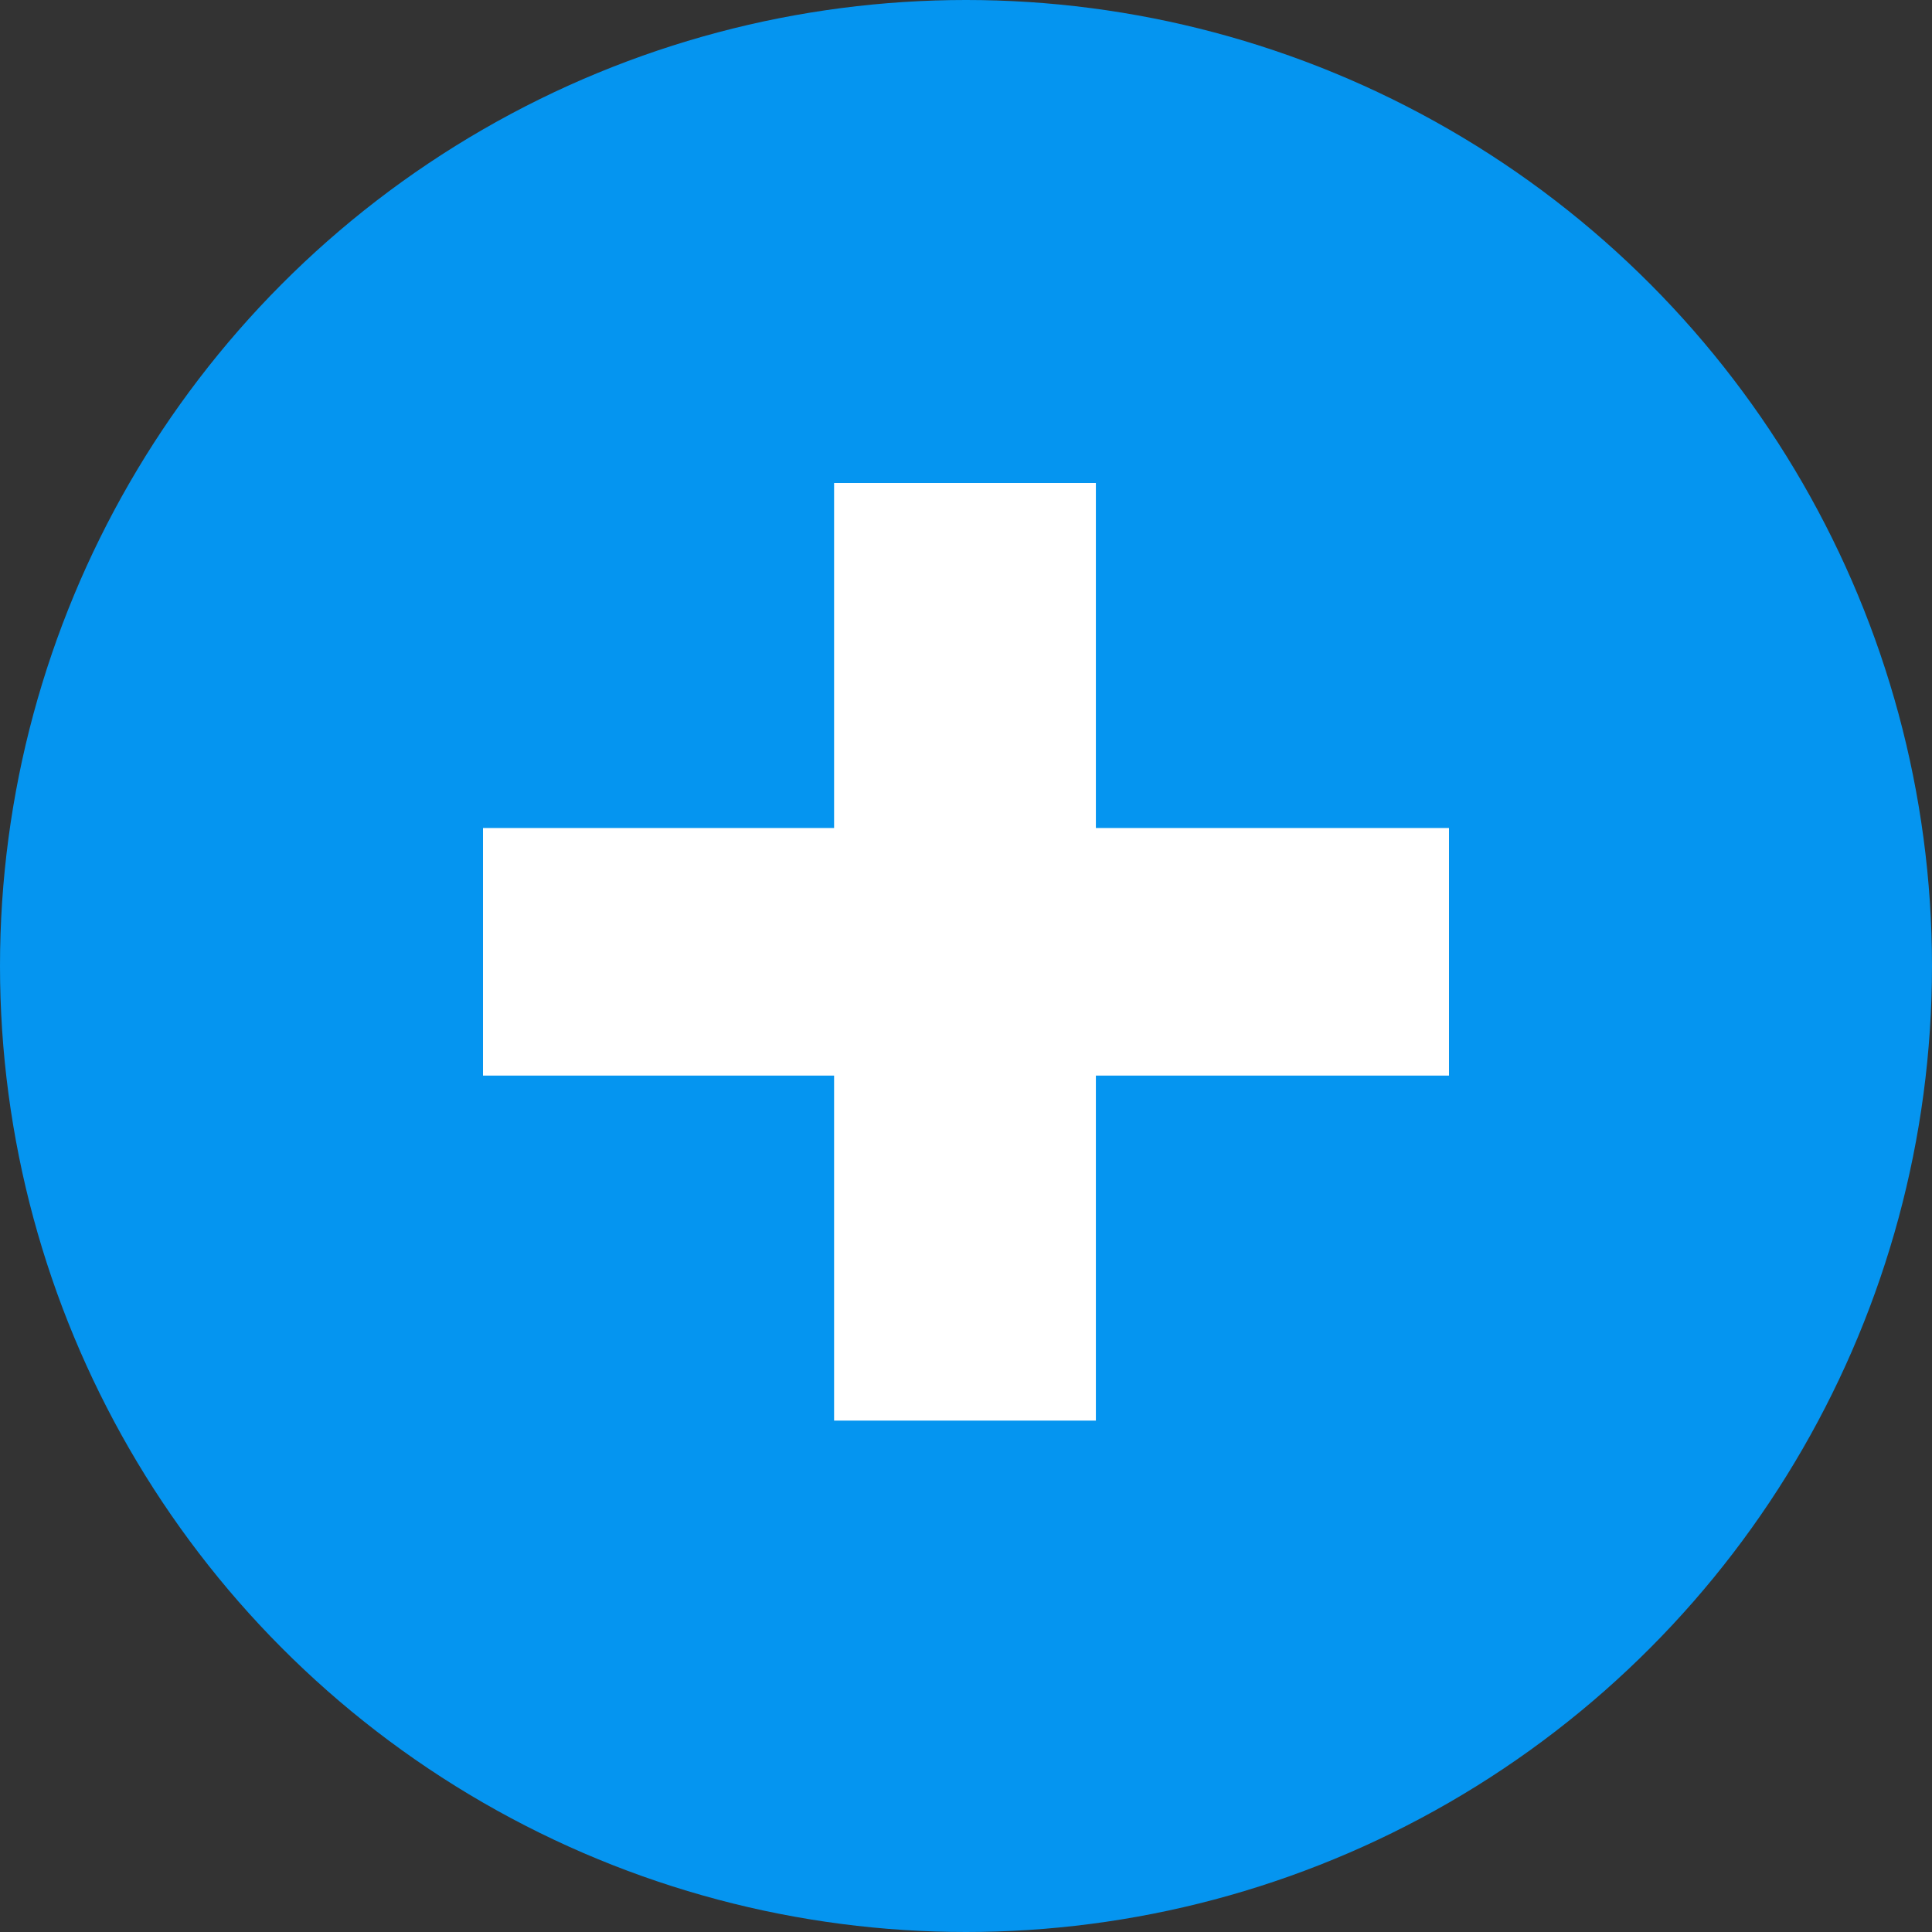 <svg width="40" height="40" viewBox="0 0 40 40" fill="none" xmlns="http://www.w3.org/2000/svg">
<rect x="0" y="0" width="40" height="40" fill="#333333" stroke="none"/>
<circle cx="20" cy="20" r="20" fill="#0595F0"/>
<path d="M30 22.269H22.689V29.412H17.269V22.269H10V17.143H17.269V10H22.689V17.143H30V22.269Z" fill="white"/>
</svg>
